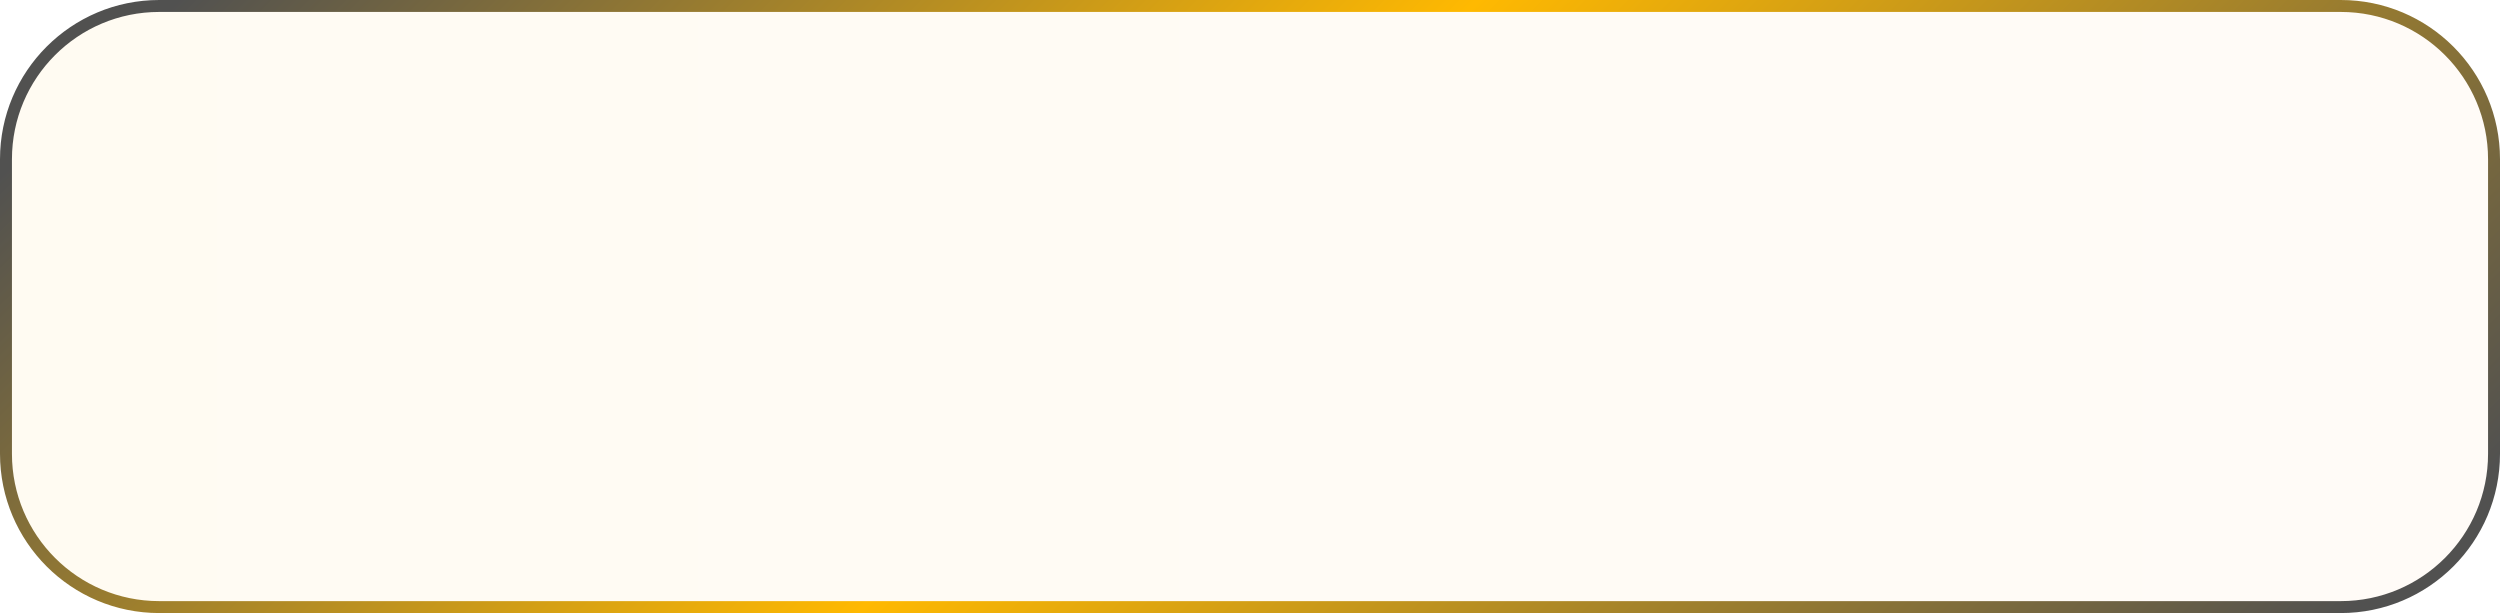 <svg width="314" height="77" viewBox="0 0 314 77" fill="none" xmlns="http://www.w3.org/2000/svg">
<path d="M20 0.75H294C304.632 0.75 313.25 9.369 313.25 20V57C313.25 67.632 304.631 76.25 294 76.25H20C9.369 76.25 0.75 67.632 0.75 57V20C0.75 9.369 9.369 0.75 20 0.75Z" fill="url(#paint0_linear_107_97)" fill-opacity="0.05"/>
<path d="M20 0.75H294C304.632 0.75 313.25 9.369 313.25 20V57C313.25 67.632 304.631 76.25 294 76.25H20C9.369 76.25 0.75 67.632 0.75 57V20C0.75 9.369 9.369 0.75 20 0.75Z" stroke="url(#paint1_linear_107_97)" stroke-width="1.5"/>
<defs>
<linearGradient id="paint0_linear_107_97" x1="314" y1="39.666" x2="-3.74317e-05" y2="39.666" gradientUnits="userSpaceOnUse">
<stop offset="0.047" stop-color="#FFAC64"/>
<stop offset="1" stop-color="#FFB901"/>
</linearGradient>
<linearGradient id="paint1_linear_107_97" x1="22.354" y1="-1.0984e-05" x2="195.376" y2="175.17" gradientUnits="userSpaceOnUse">
<stop stop-color="#515150"/>
<stop offset="0.466" stop-color="#FFB901"/>
<stop offset="1" stop-color="#515150"/>
</linearGradient>
</defs>
</svg> 